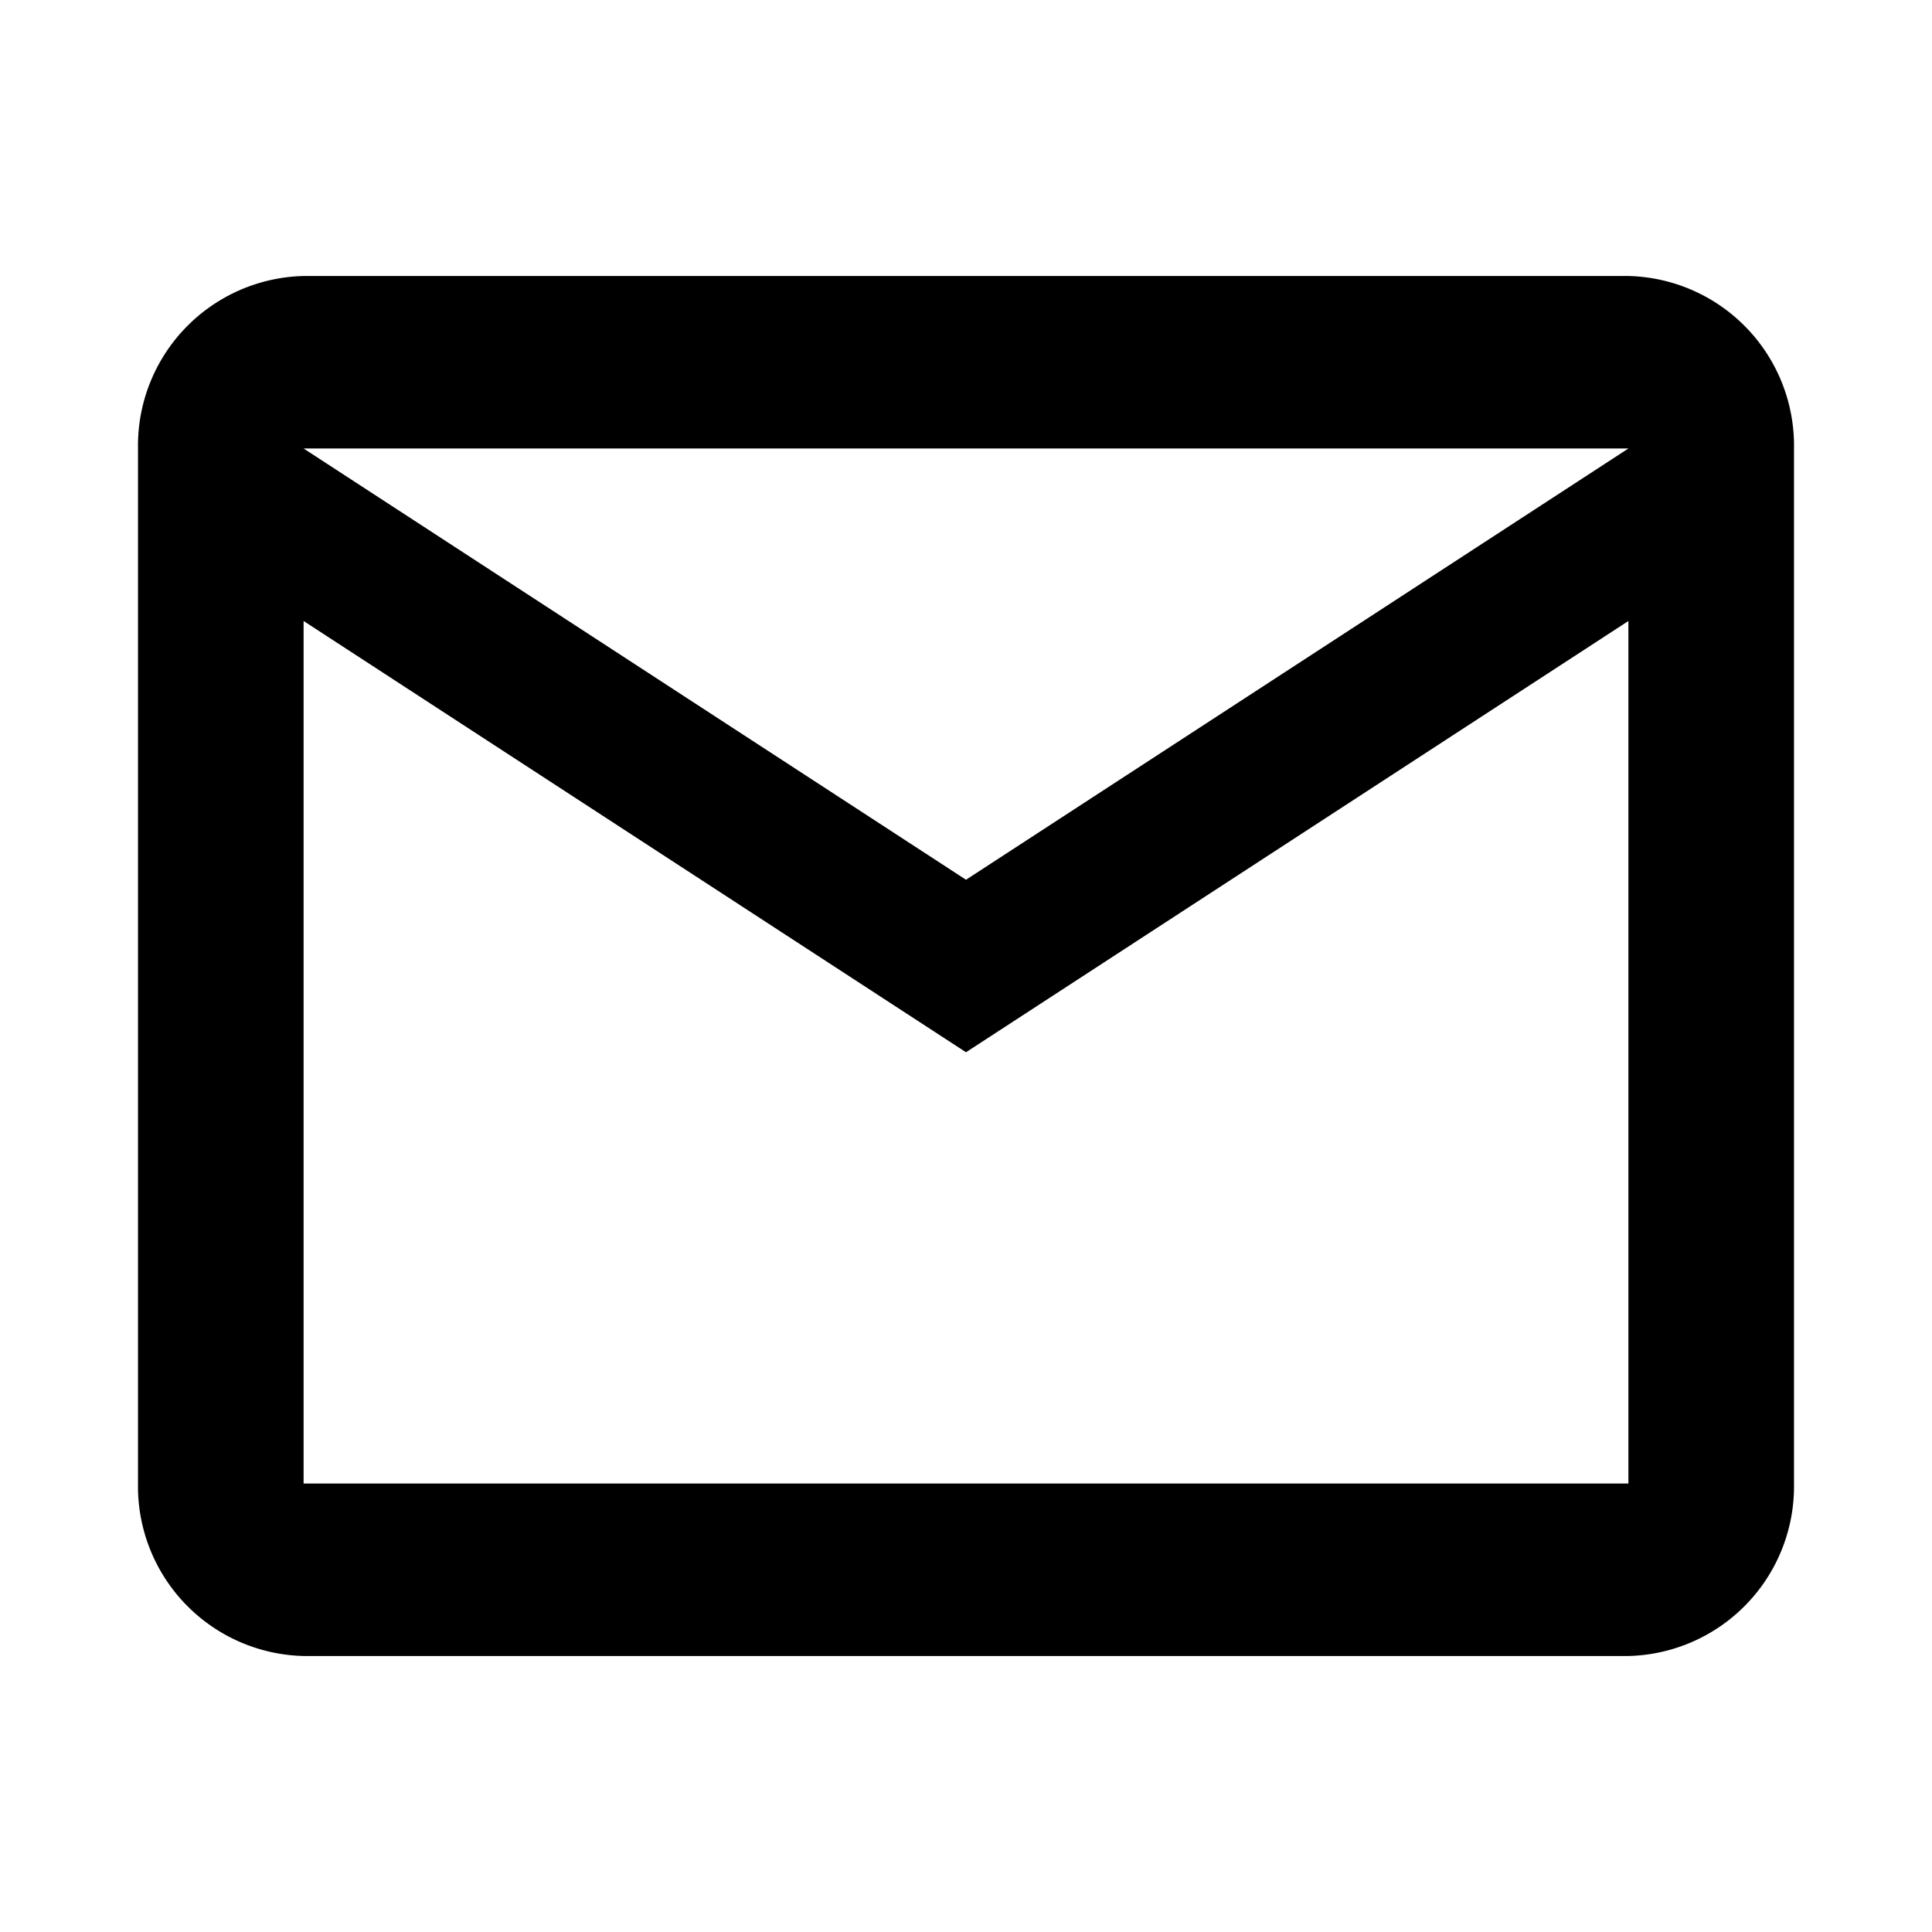 <svg id="email-black-18dp" xmlns="http://www.w3.org/2000/svg" width="28" height="28" viewBox="0 0 28 28">
  <path id="Контур_8" data-name="Контур 8" d="M0,0H28V28H0Z" fill="none"/>
  <path id="Контур_9" data-name="Контур 9" d="M26,6.5A2.459,2.459,0,0,0,23.6,4H4.4A2.459,2.459,0,0,0,2,6.5v15A2.459,2.459,0,0,0,4.4,24H23.6A2.459,2.459,0,0,0,26,21.5Zm-2.4,0L14,12.75,4.4,6.5Zm0,15H4.4V9L14,15.25,23.6,9Z"/>
</svg>

